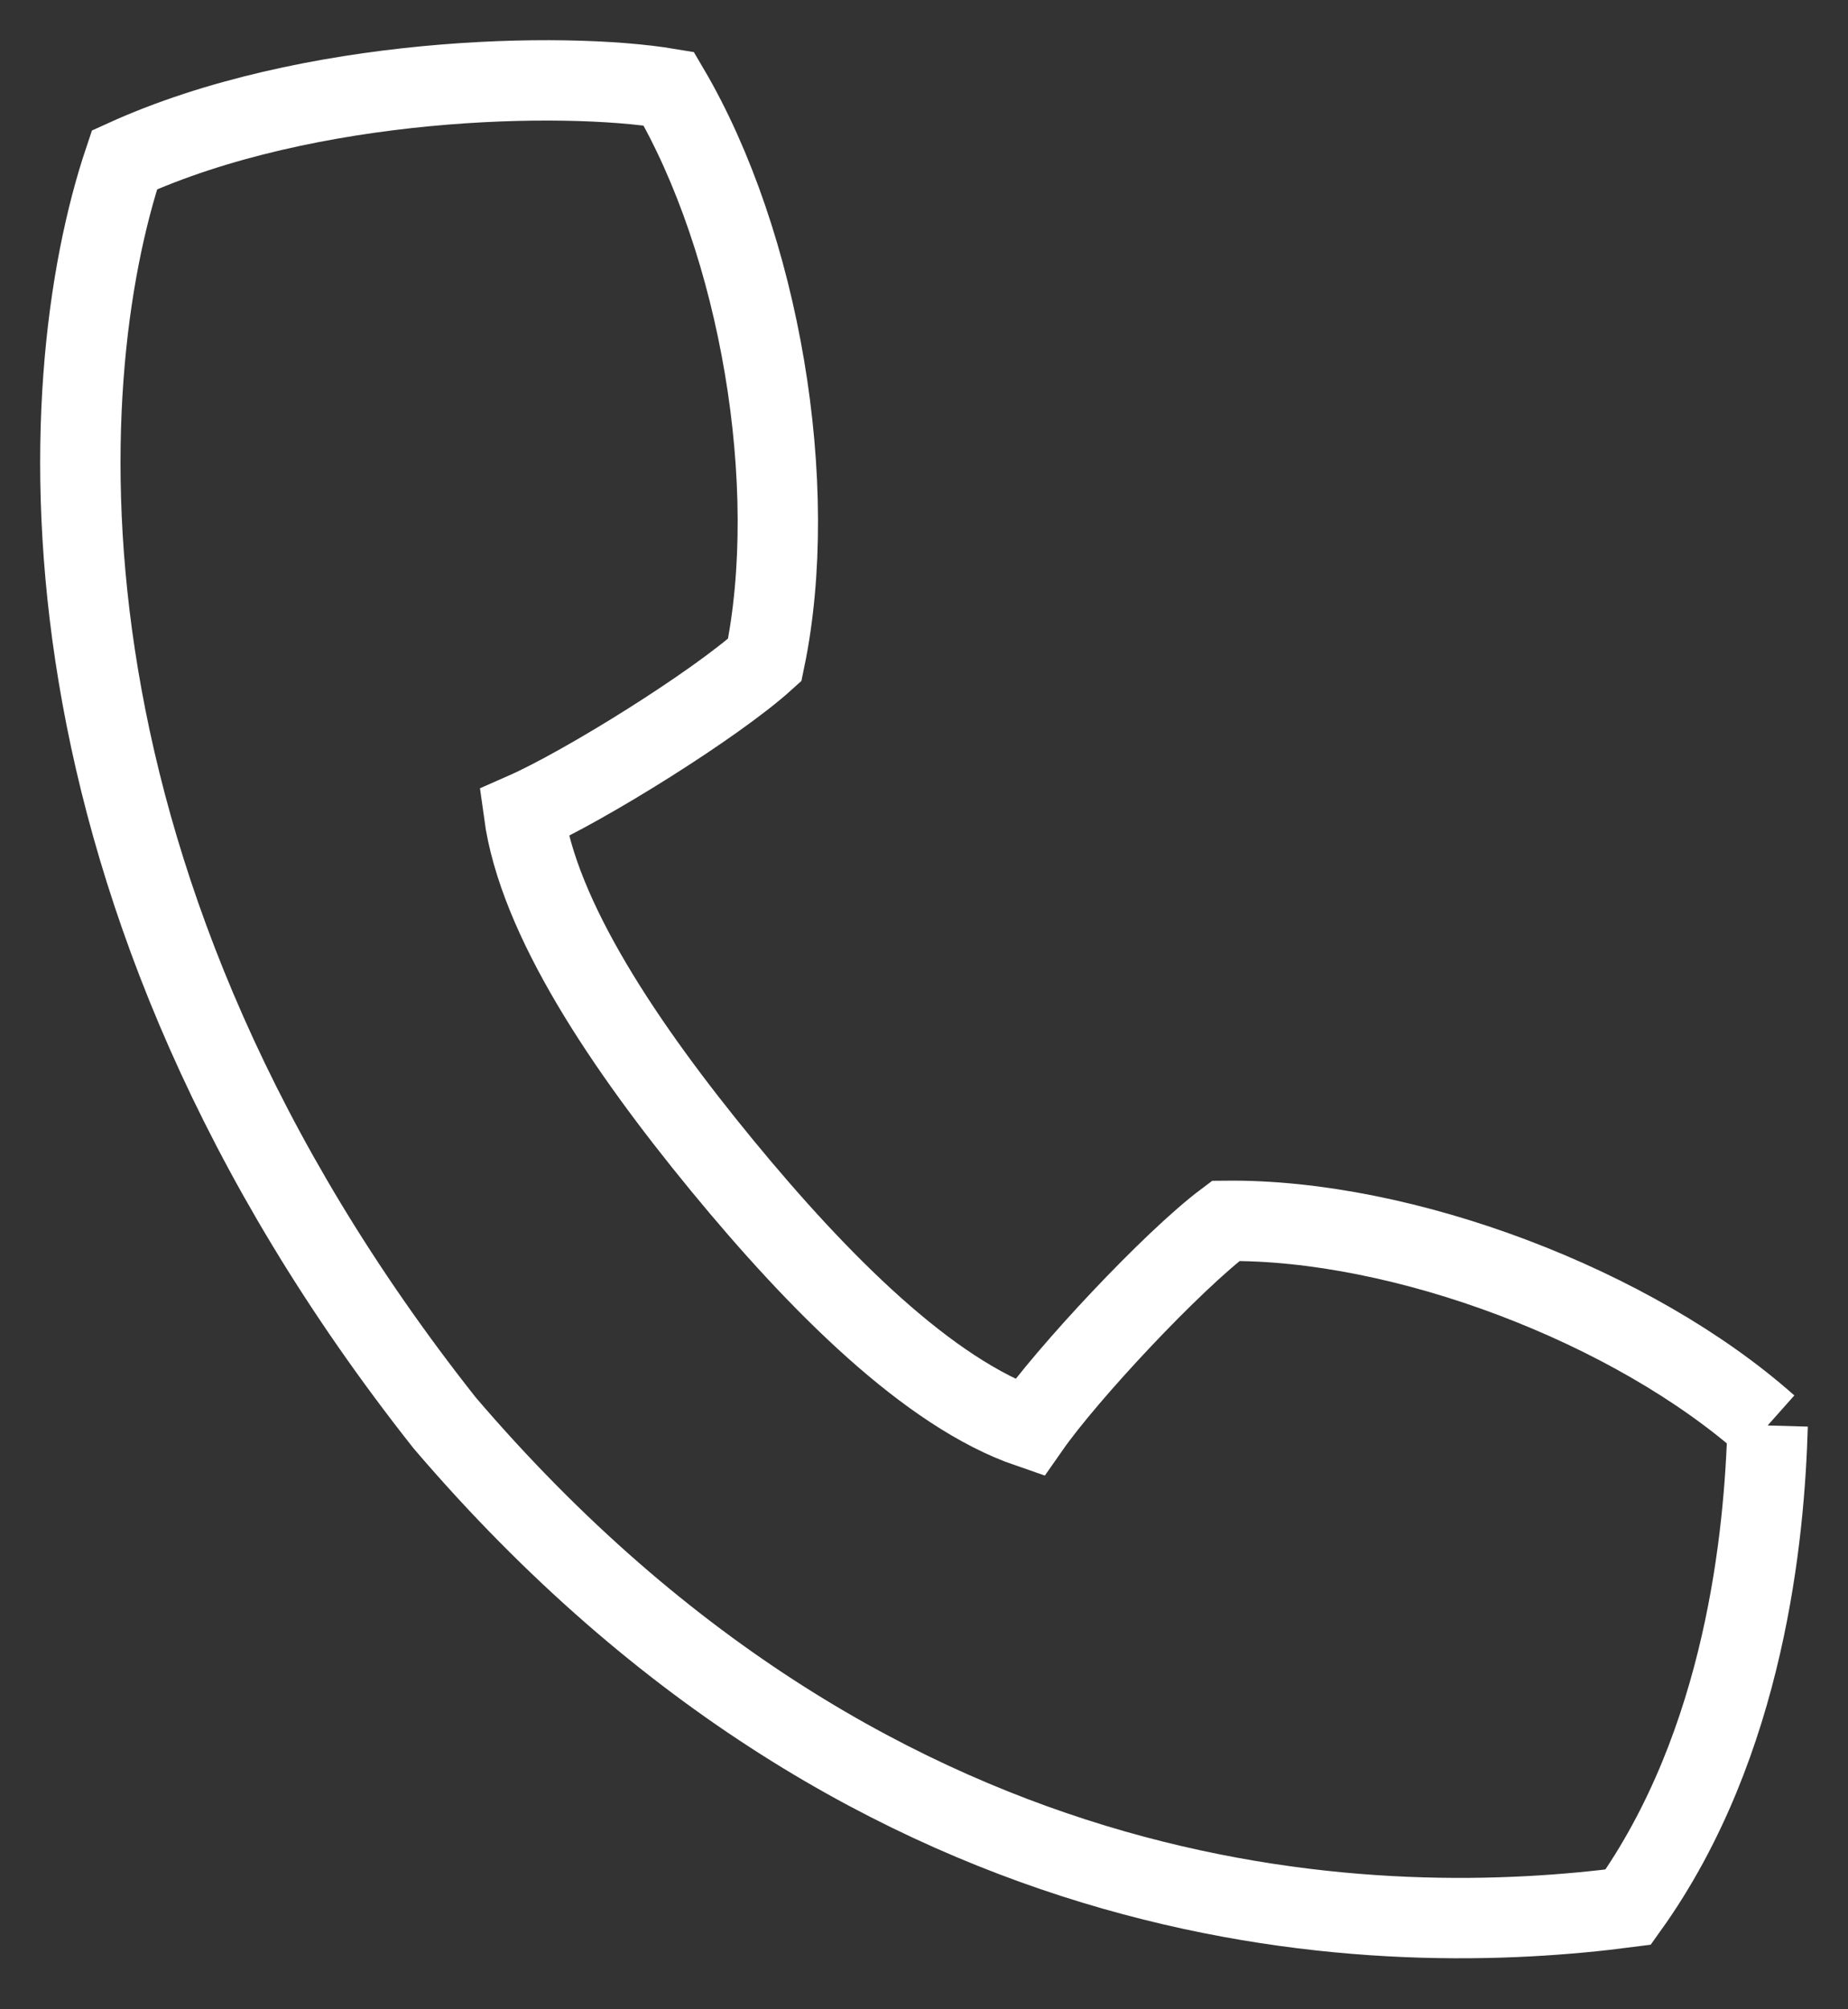 <svg xmlns="http://www.w3.org/2000/svg" width="23" height="25" viewBox="0 0 23 25">
    <rect x="0" y="0" width="23" height="25" fill="#333333" stroke="none"/>
    <path fill="none" fill-rule="evenodd" stroke="#FFF" d="M22 17.736c-1.67-1.484-4.529-2.57-6.744-2.546-.663.496-1.975 1.899-2.446 2.574-1.252-.43-2.617-1.797-3.825-3.266-1.207-1.469-2.286-3.073-2.465-4.384.755-.332 2.383-1.347 2.998-1.903.451-2.168-.062-5.184-1.195-7.108-1.315-.22-4.484-.156-6.774.886-.94 2.793-1.254 9.09 3.985 15.715 5.487 6.419 11.808 6.407 14.73 6.025 1.464-2.046 1.698-4.66 1.736-5.993"/>
</svg>
